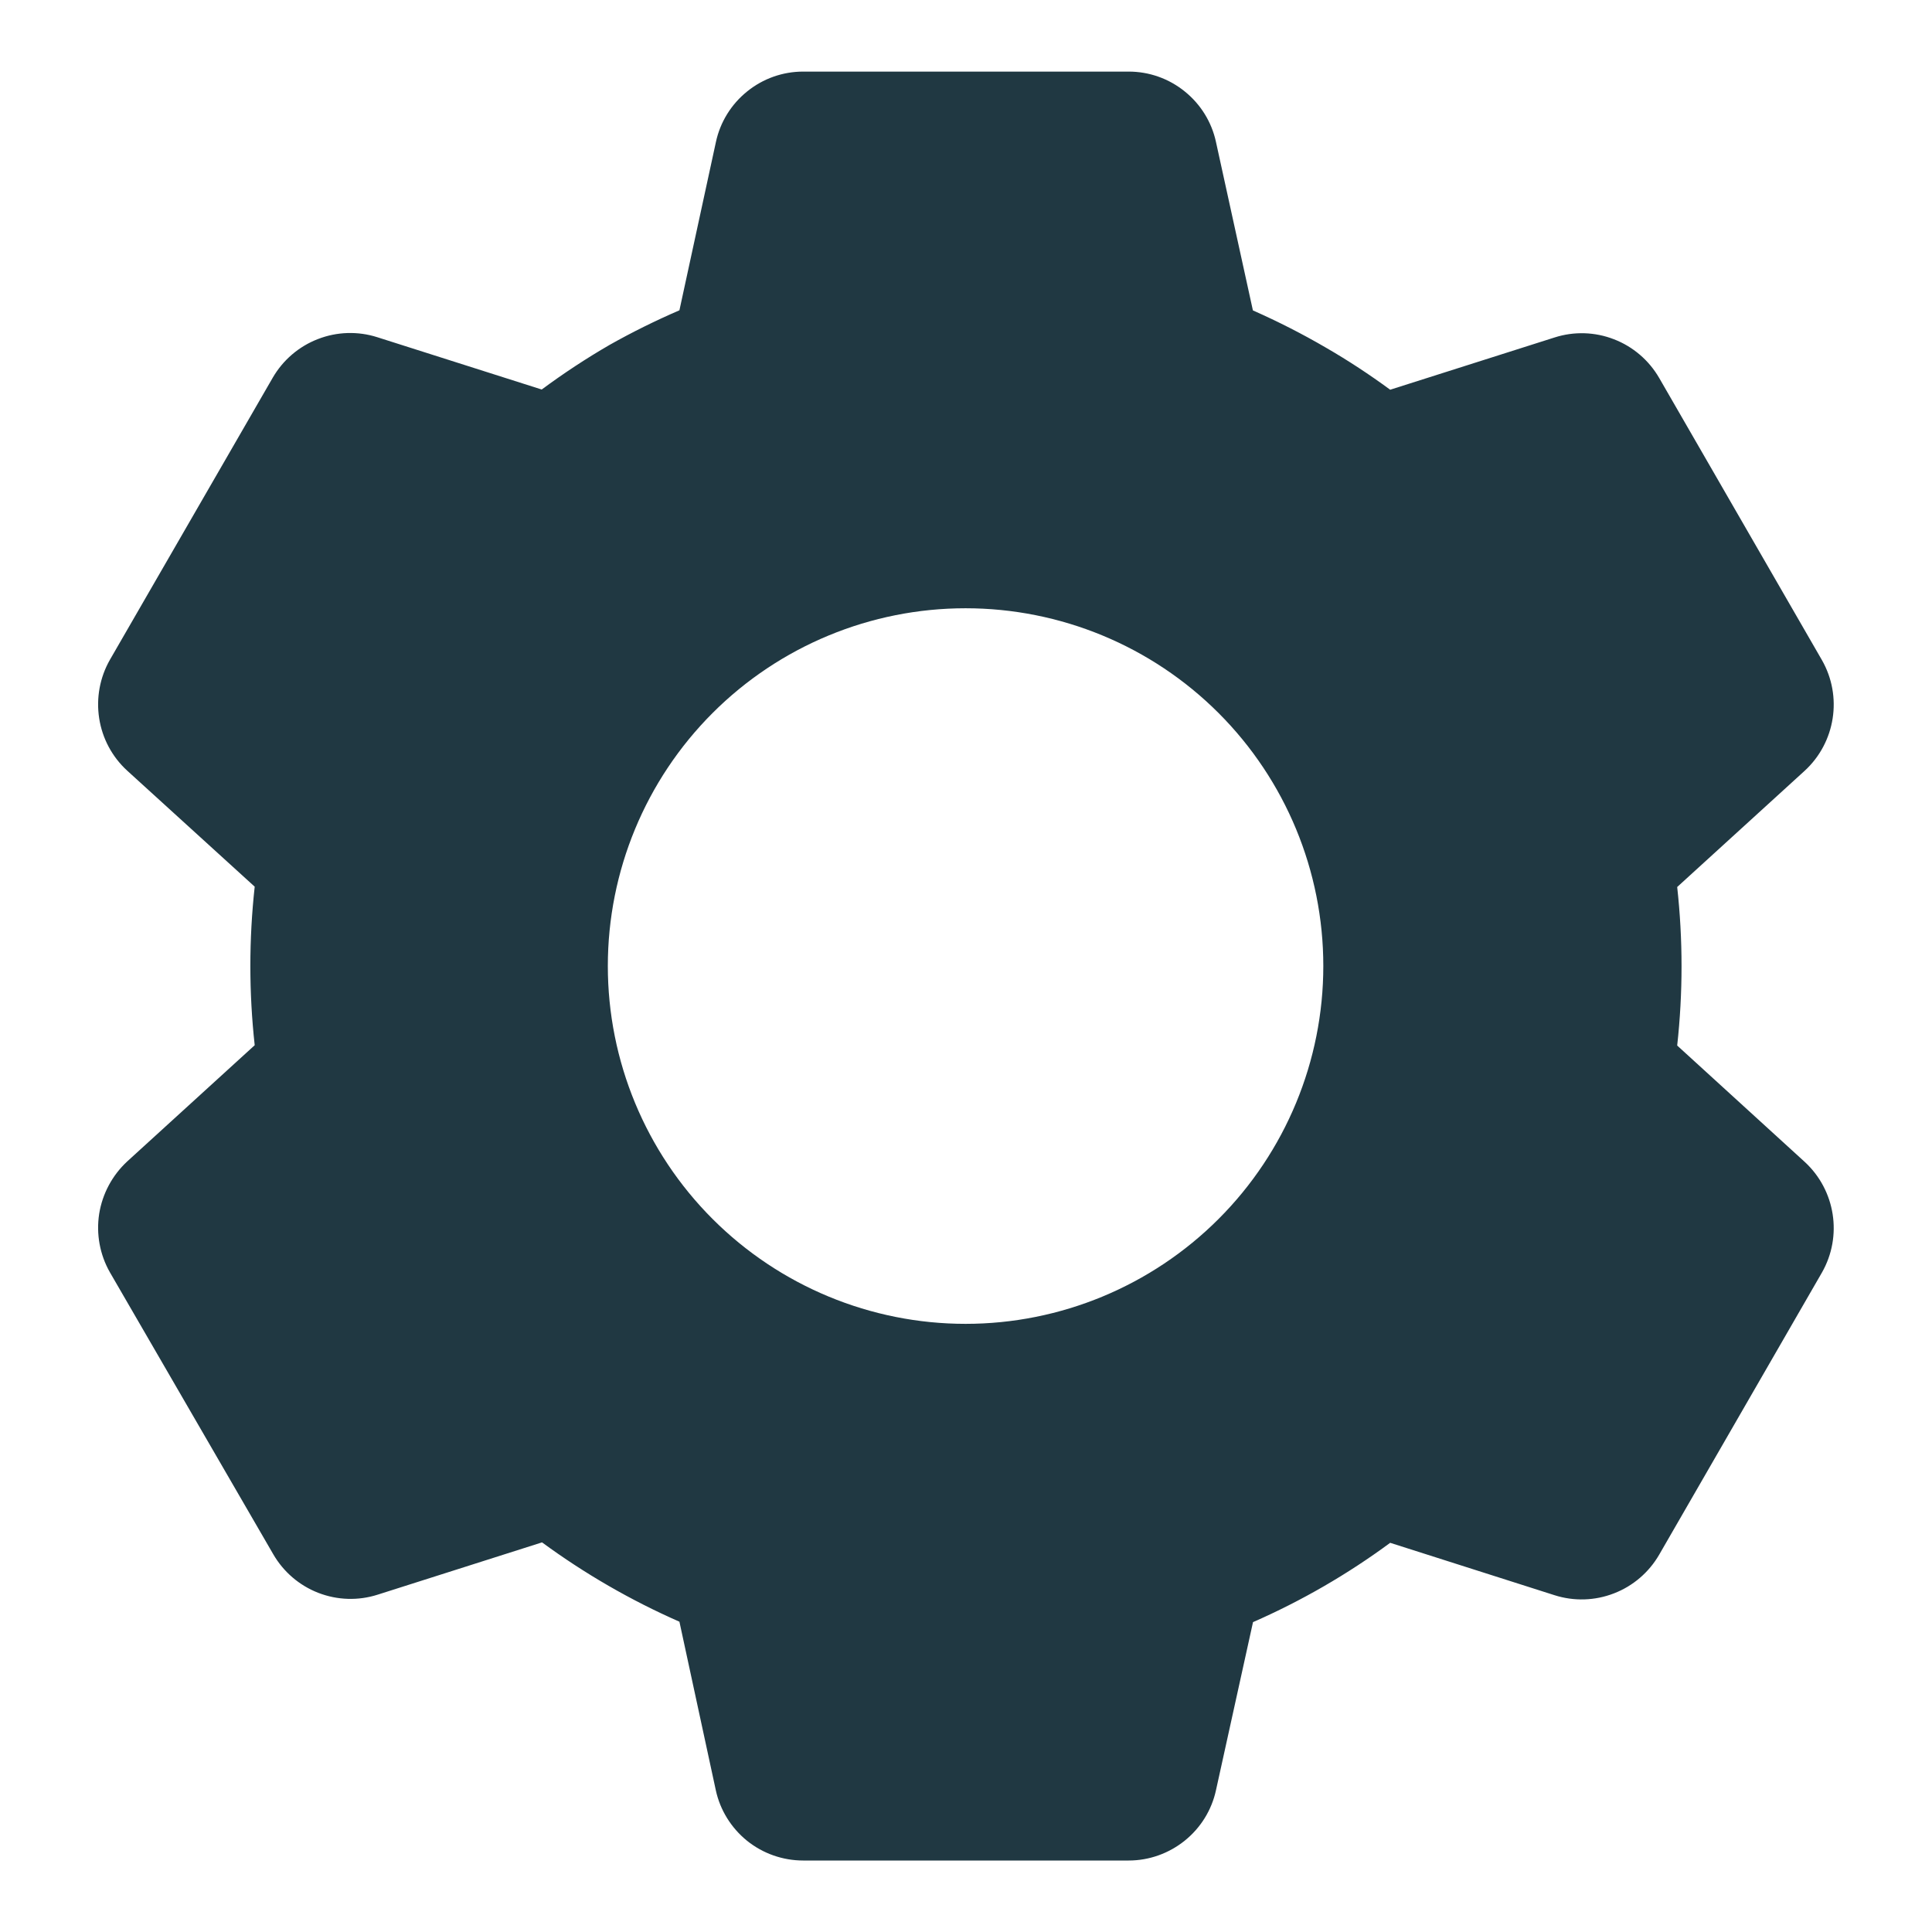 <svg width="18" height="18" viewBox="0 0 18 18" fill="none" xmlns="http://www.w3.org/2000/svg">
<path d="M10.516 17.334H7.483C7.293 17.334 7.108 17.269 6.96 17.15C6.812 17.03 6.709 16.864 6.669 16.679L6.33 15.109C5.877 14.91 5.448 14.662 5.05 14.37L3.519 14.857C3.338 14.915 3.143 14.909 2.965 14.84C2.788 14.771 2.64 14.644 2.545 14.479L1.024 11.854C0.93 11.689 0.895 11.497 0.924 11.309C0.954 11.122 1.046 10.95 1.185 10.821L2.373 9.738C2.319 9.247 2.319 8.752 2.373 8.261L1.185 7.18C1.045 7.052 0.953 6.88 0.924 6.692C0.895 6.504 0.93 6.312 1.024 6.147L2.541 3.519C2.636 3.355 2.785 3.227 2.962 3.159C3.139 3.09 3.335 3.084 3.516 3.142L5.047 3.629C5.25 3.479 5.462 3.339 5.68 3.213C5.891 3.094 6.108 2.987 6.33 2.891L6.67 1.323C6.71 1.137 6.813 0.971 6.961 0.852C7.109 0.732 7.293 0.667 7.483 0.667H10.516C10.706 0.667 10.89 0.732 11.038 0.852C11.186 0.971 11.289 1.137 11.329 1.323L11.673 2.892C11.906 2.995 12.134 3.111 12.355 3.24C12.561 3.359 12.76 3.49 12.952 3.631L14.484 3.144C14.665 3.086 14.86 3.092 15.037 3.161C15.214 3.229 15.363 3.357 15.458 3.521L16.974 6.149C17.168 6.488 17.101 6.917 16.814 7.181L15.626 8.264C15.68 8.755 15.68 9.25 15.626 9.741L16.814 10.825C17.101 11.089 17.168 11.518 16.974 11.857L15.458 14.485C15.363 14.649 15.214 14.777 15.037 14.845C14.86 14.914 14.664 14.92 14.483 14.862L12.952 14.374C12.555 14.667 12.126 14.915 11.674 15.113L11.329 16.679C11.289 16.864 11.186 17.03 11.038 17.149C10.89 17.268 10.706 17.334 10.516 17.334ZM8.996 5.667C8.112 5.667 7.264 6.018 6.639 6.643C6.014 7.268 5.663 8.116 5.663 9C5.663 9.884 6.014 10.732 6.639 11.357C7.264 11.982 8.112 12.334 8.996 12.334C9.88 12.334 10.728 11.982 11.353 11.357C11.978 10.732 12.329 9.884 12.329 9C12.329 8.116 11.978 7.268 11.353 6.643C10.728 6.018 9.88 5.667 8.996 5.667Z" fill="#203842"/>
</svg>
